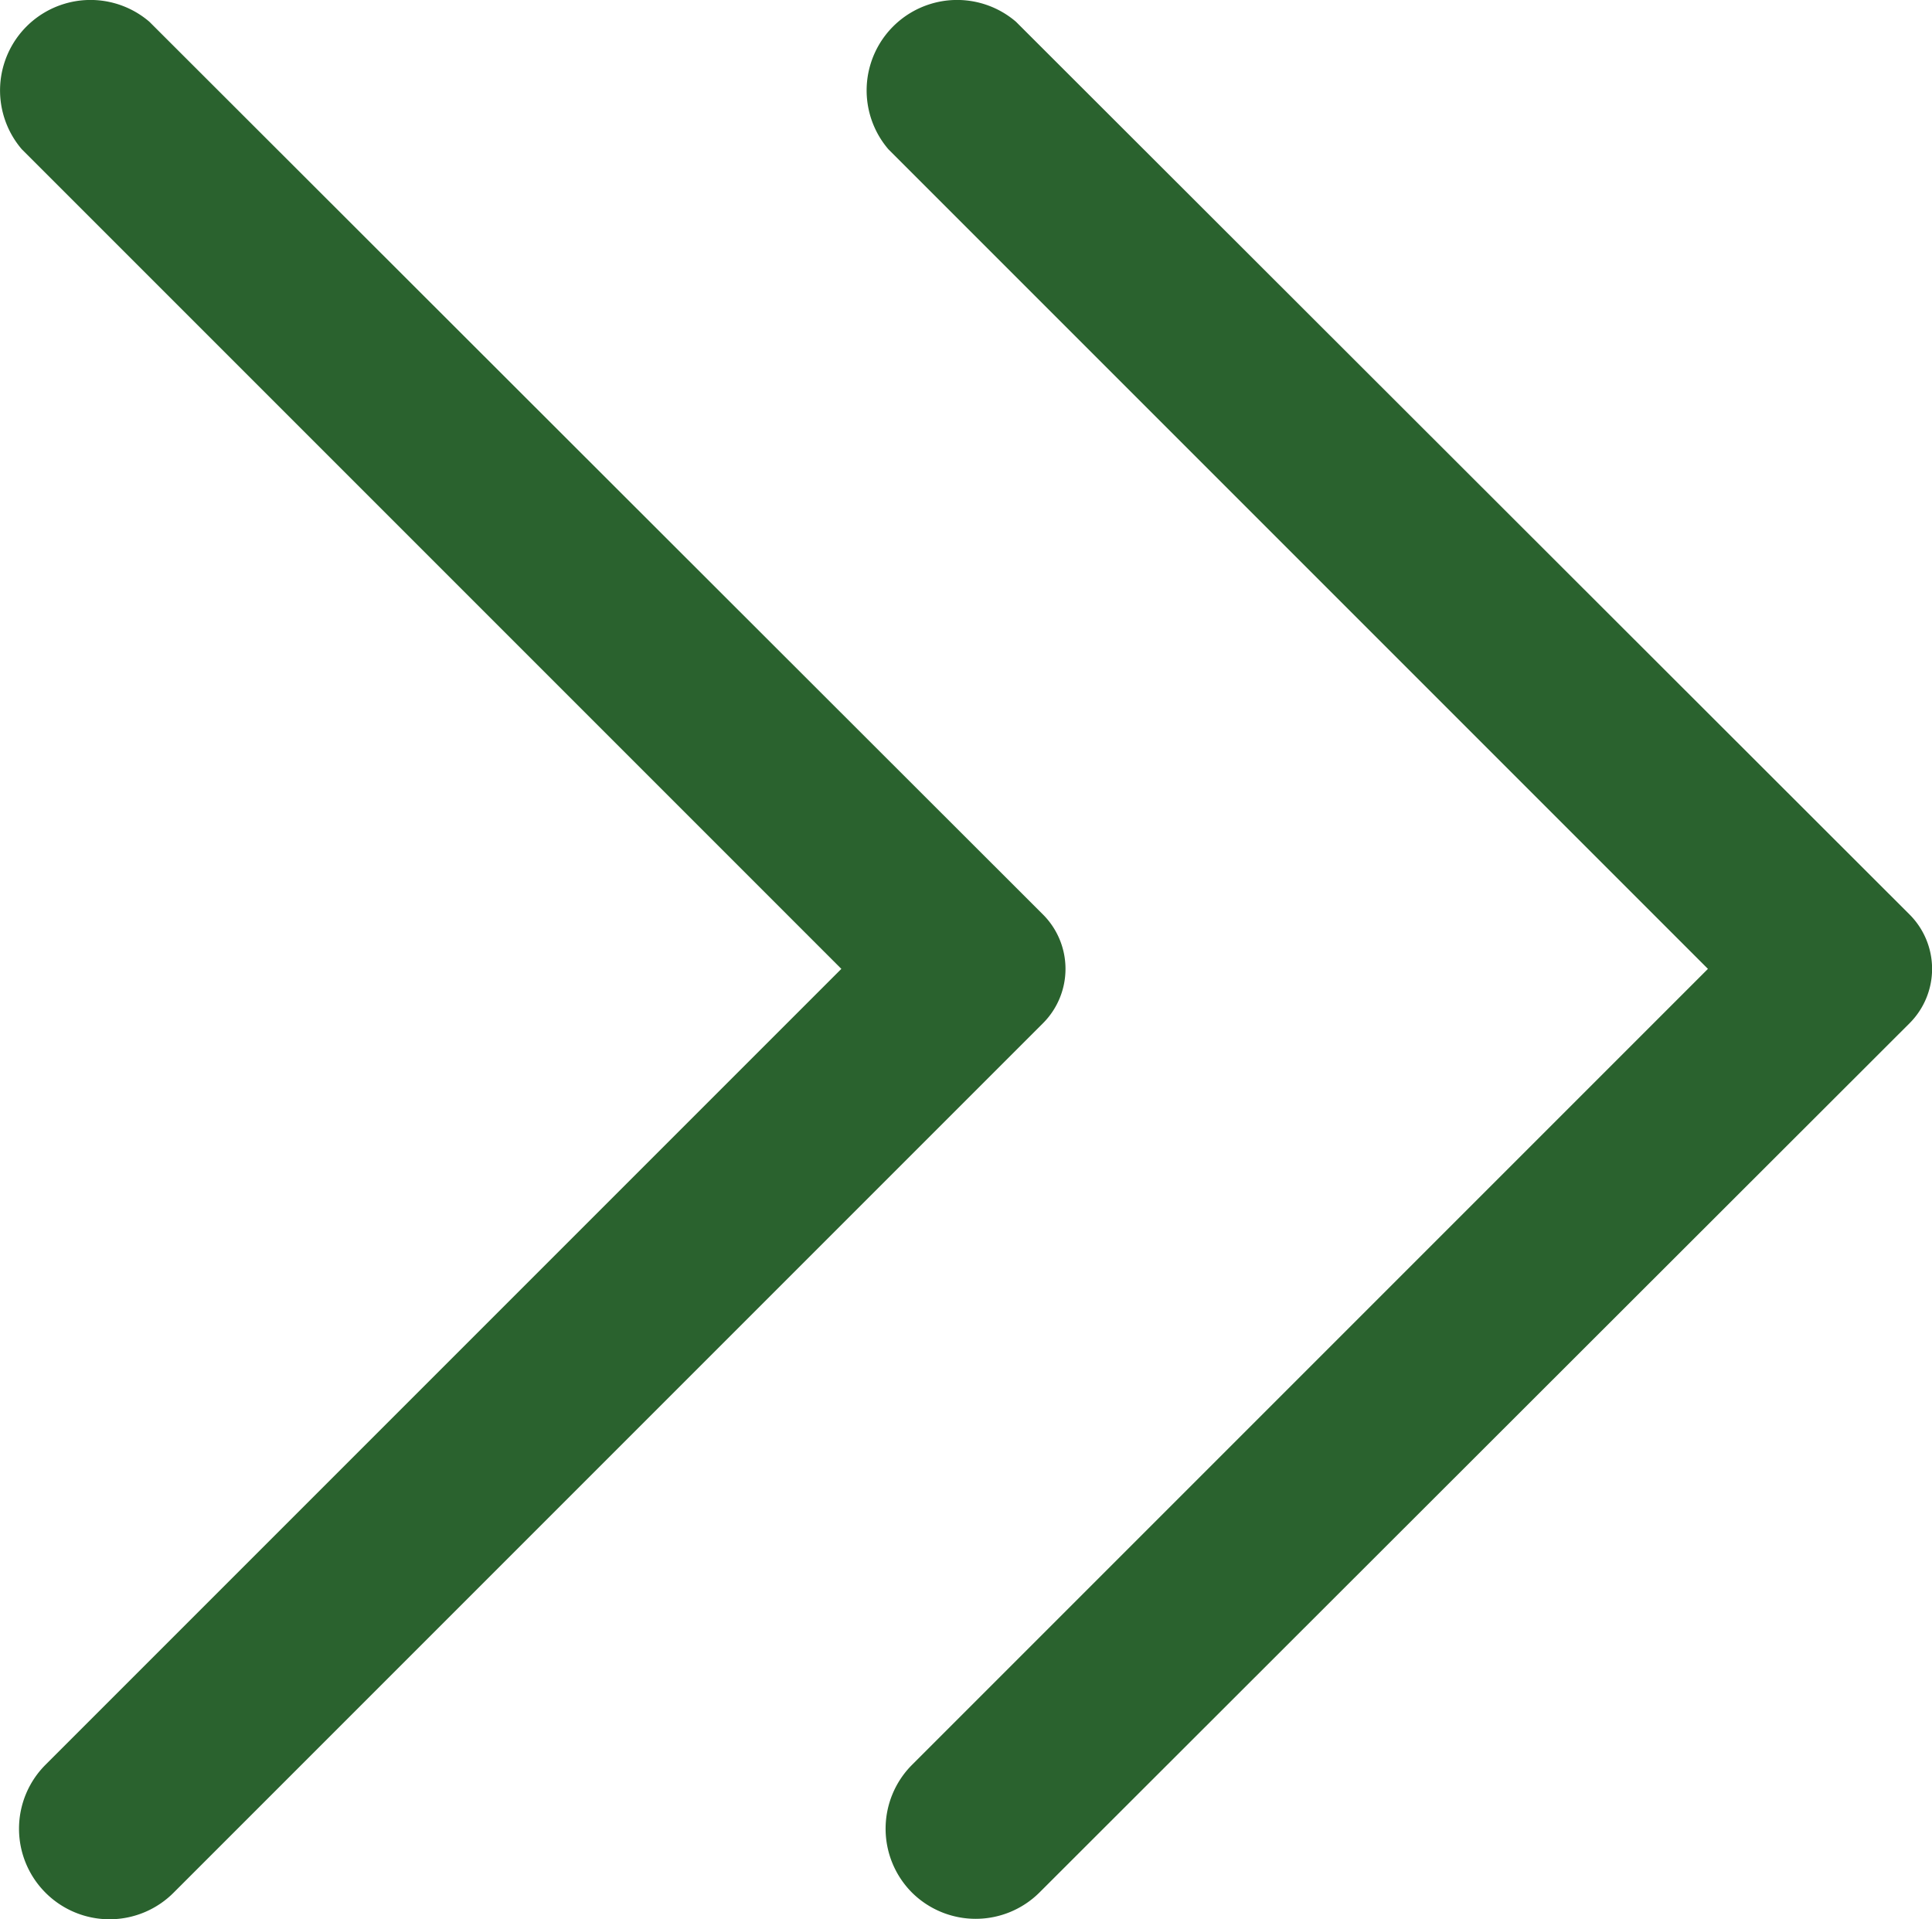 <svg xmlns="http://www.w3.org/2000/svg" width="21.358" height="21.216" viewBox="0 0 21.358 21.216">
  <g id="Right-Arrow" transform="translate(-5.349 -5.42)">
    <path id="Path_74" data-name="Path 74" d="M16.88,15.53,7,5.66A1,1,0,0,0,5.59,7.07l9.06,9.06-8.8,8.8a1,1,0,0,0,0,1.41h0a1,1,0,0,0,1.42,0l9.61-9.61a.85.85,0,0,0,0-1.2Z" fill="#2a622e"/>
    <path id="Path_75" data-name="Path 75" d="M26.46,15.53,16.58,5.66a1,1,0,0,0-1.41,1.41l9.06,9.06-8.8,8.8a1,1,0,0,0,0,1.41h0a1,1,0,0,0,1.41,0l9.62-9.61a.85.85,0,0,0,0-1.2Z" fill="#2a622e"/>
  </g>
</svg>
